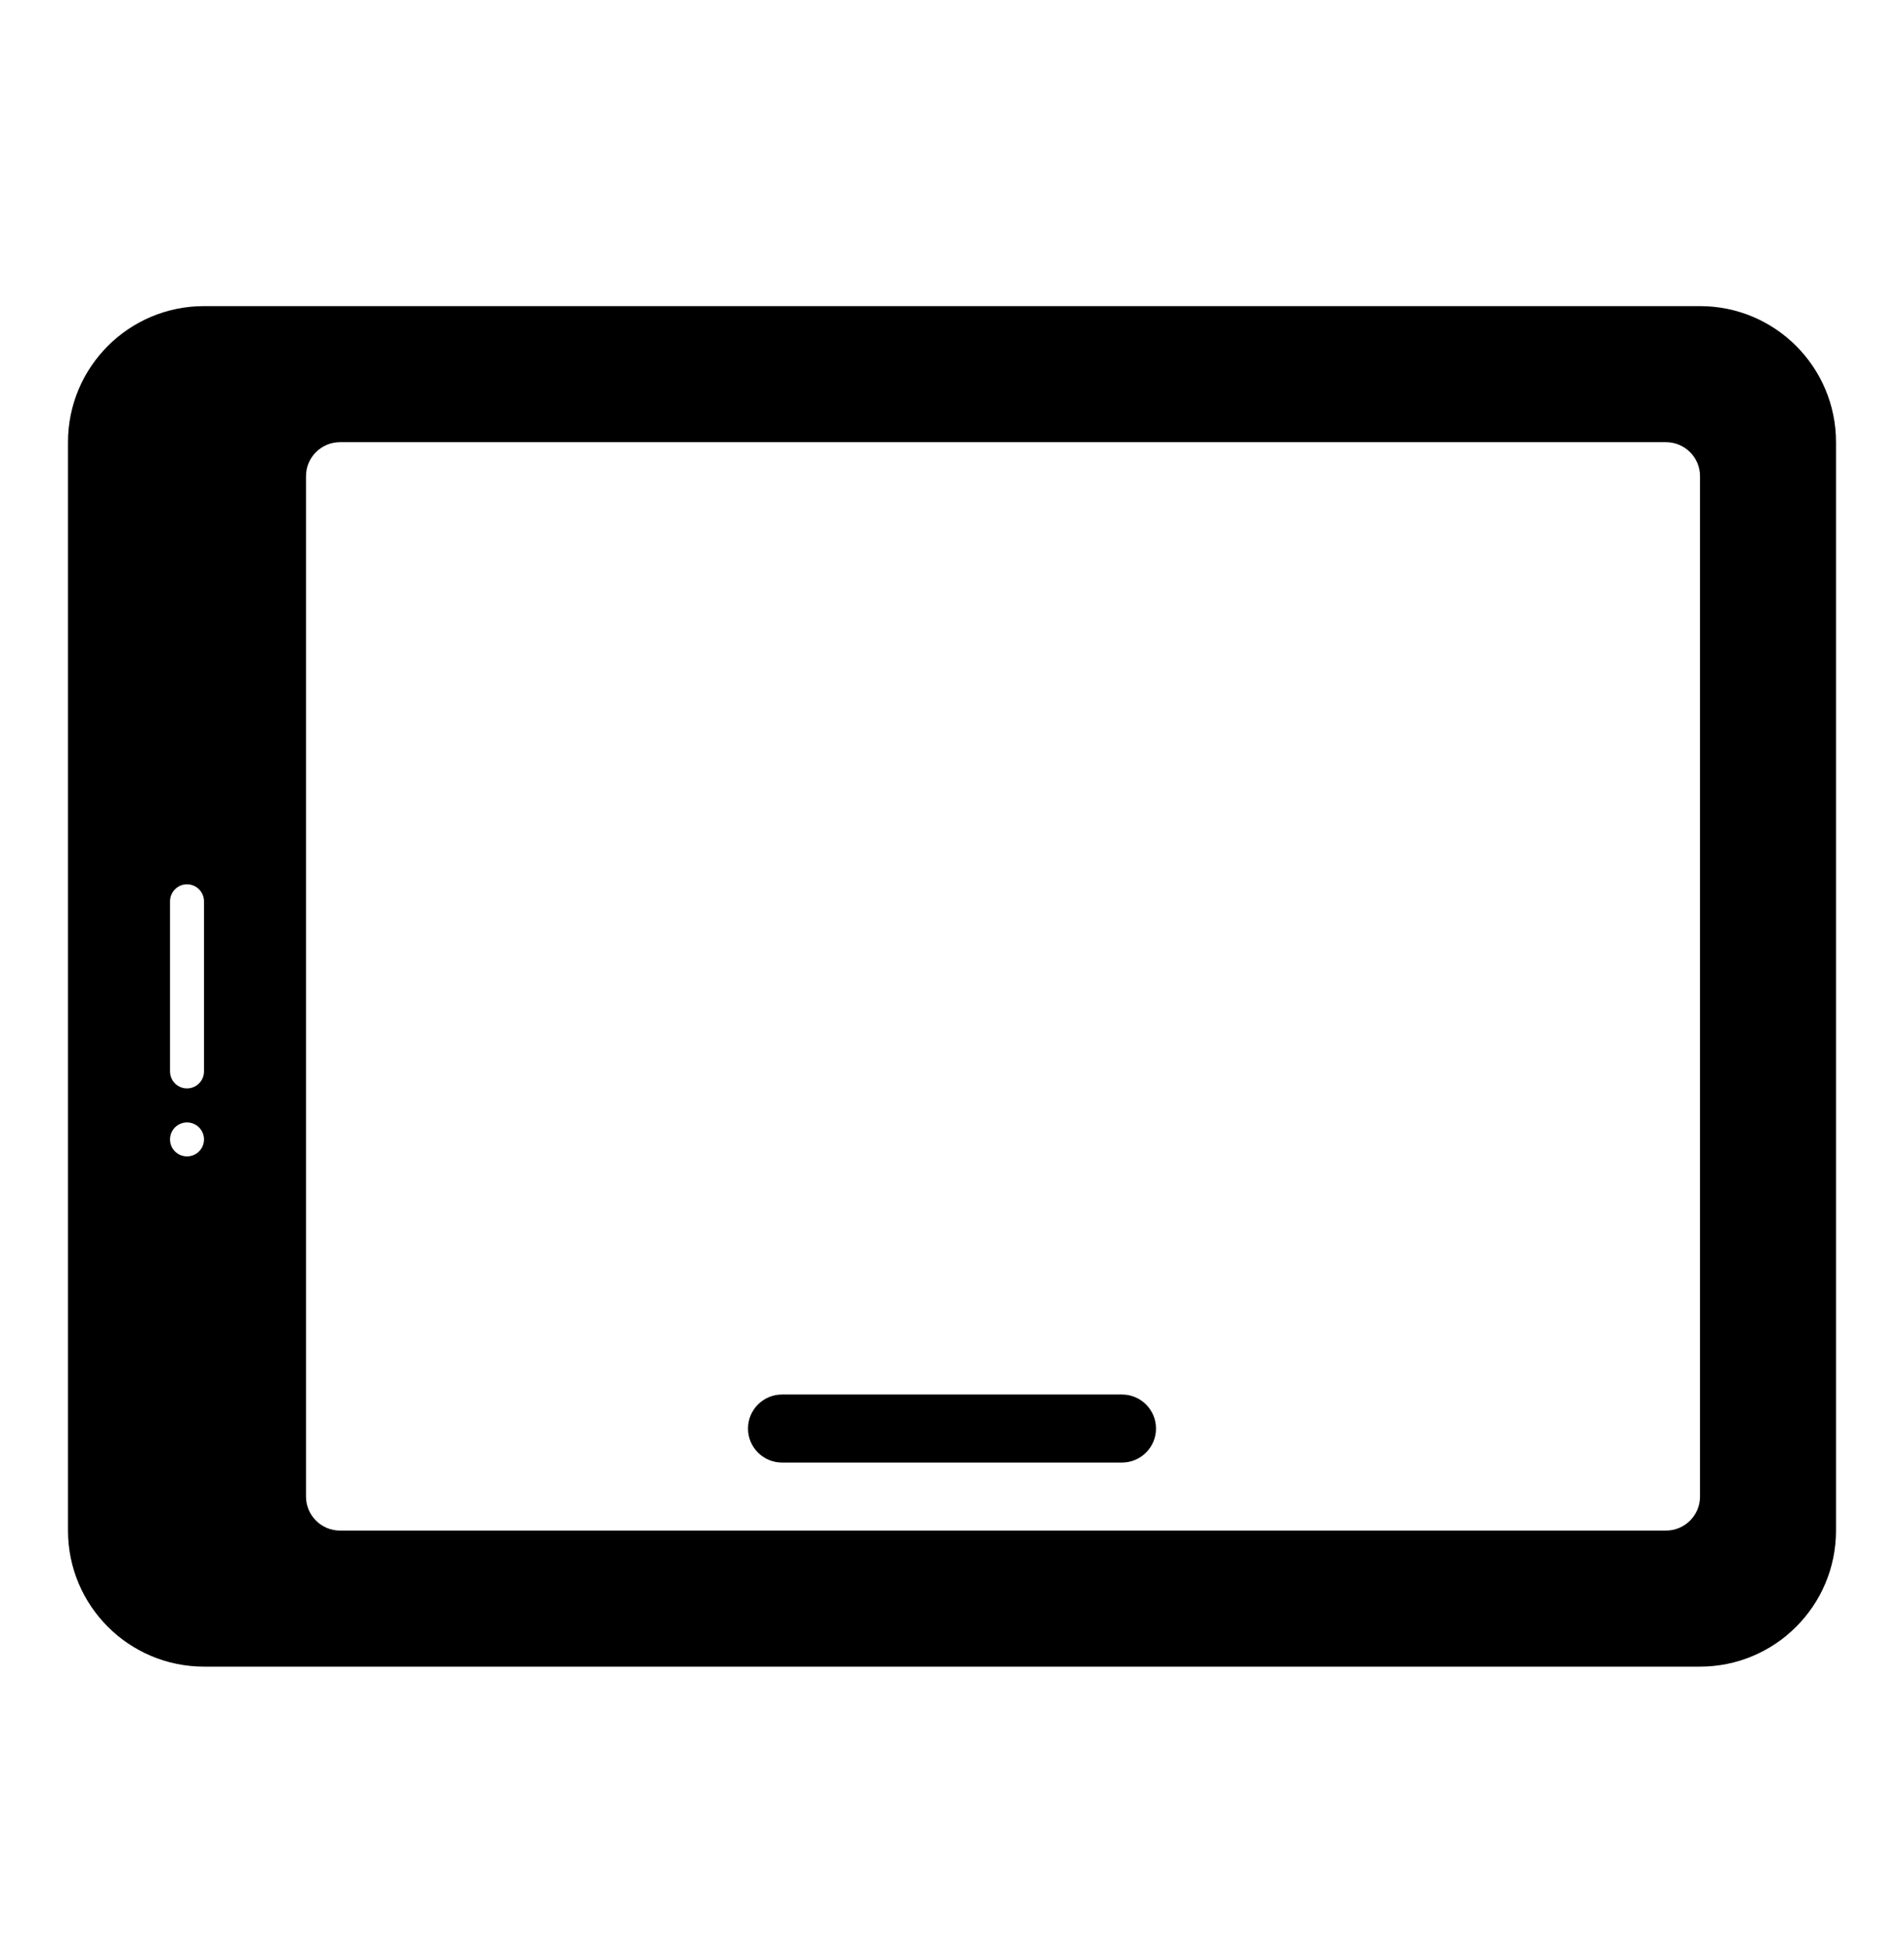 <svg xmlns="http://www.w3.org/2000/svg" width="56" height="57" viewBox="0 0 56 57">
  <g fill-rule="evenodd" transform="translate(2 9)">
    <path fill-rule="nonzero" d="M-1.06556917e-12,36 L-1.06556917e-12,4 C-1.06556917e-12,1.791 1.791,1.0658141e-12 4,1.0658141e-12 L48,1.0658141e-12 C50.209,1.0658141e-12 52,1.791 52,4 L52,36 C52,38.209 50.209,40 48,40 L4,40 C1.791,40 -1.06556917e-12,38.209 -1.06556917e-12,36 Z M47,36 C47.552,36 48,35.552 48,35 L48,5 C48,4.448 47.552,4 47,4 L8,4 C7.448,4 7,4.448 7,5 L7,35 C7,35.552 7.448,36 8,36 L47,36 Z M3,22.5 C3,22.776 3.224,23 3.5,23 C3.776,23 4,22.776 4,22.5 L4,17.5 C4,17.224 3.776,17 3.5,17 C3.224,17 3,17.224 3,17.5 L3,22.5 Z M4,24.5 C4,24.224 3.776,24 3.5,24 C3.224,24 3,24.224 3,24.5 C3,24.776 3.224,25 3.5,25 C3.776,25 4,24.776 4,24.5 Z"/>
    <path d="M21,32 L31,32 C31.552,32 32,32.448 32,33 C32,33.552 31.552,34 31,34 L21,34 C20.448,34 20,33.552 20,33 C20,32.448 20.448,32 21,32 Z"/>
  </g>
</svg>
